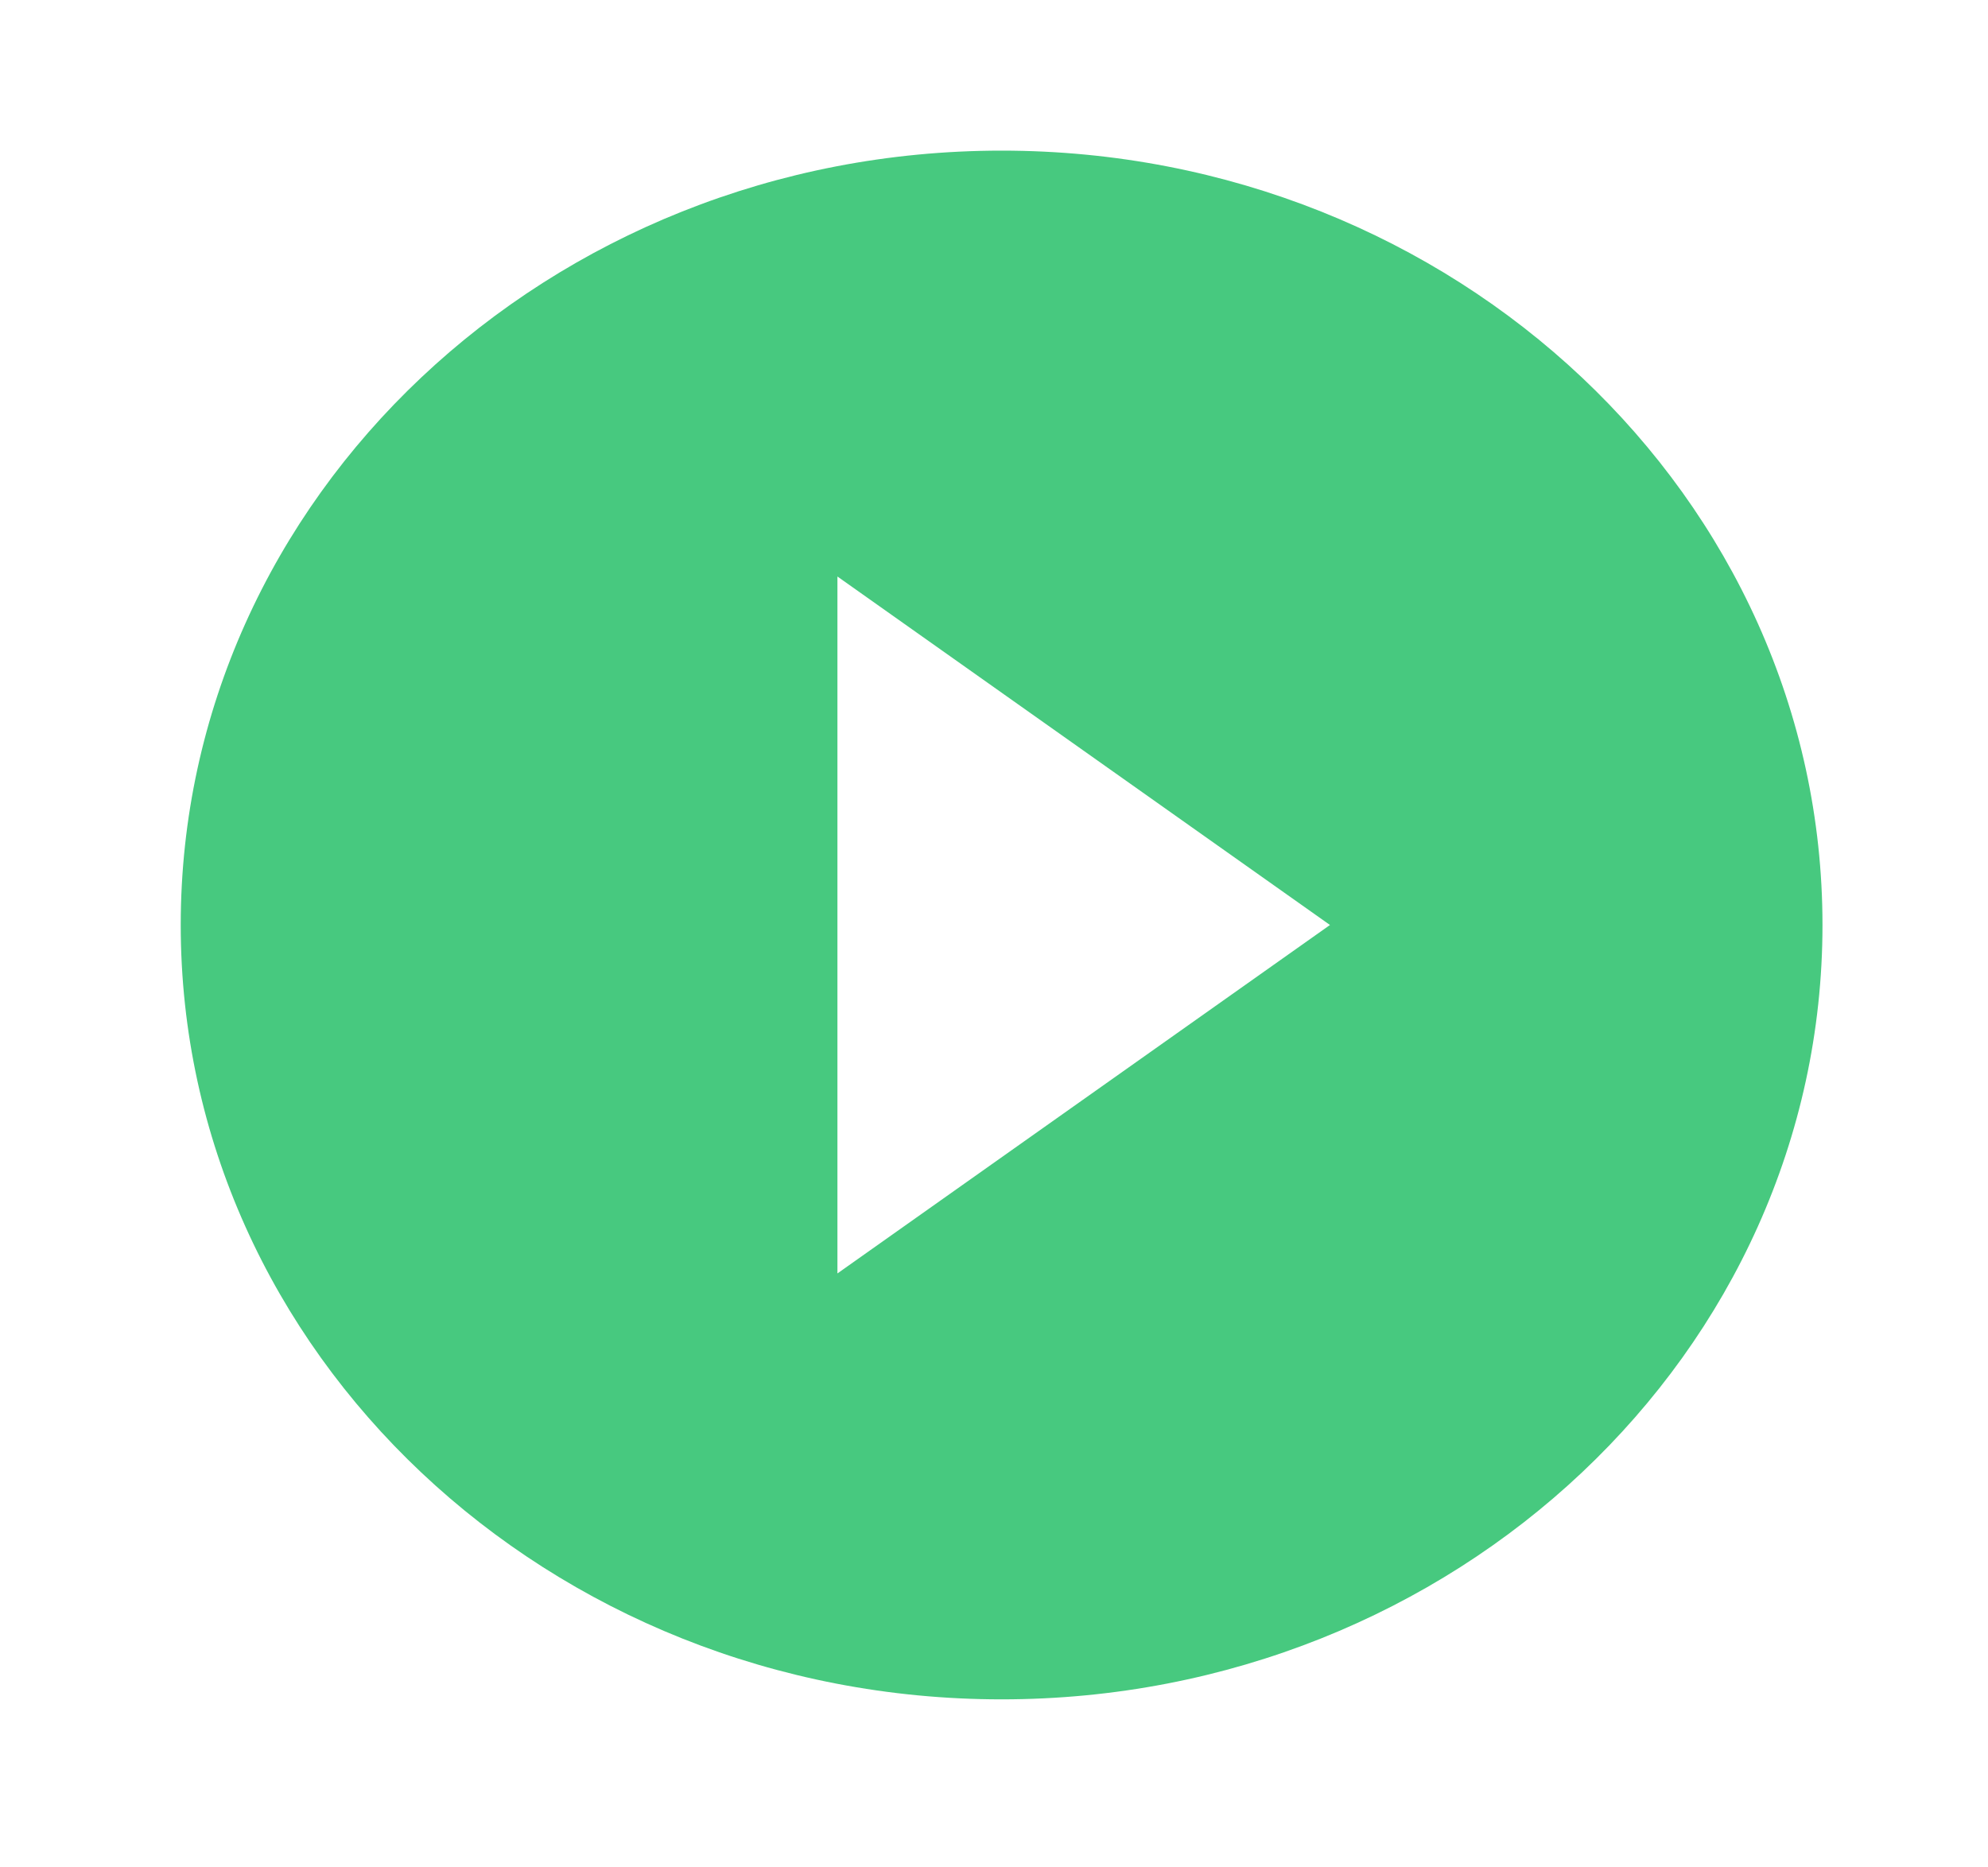<svg width="66" height="62" viewBox="0 0 66 62" fill="none" xmlns="http://www.w3.org/2000/svg">
<path d="M33.253 5.001C18.209 5.001 6 16.519 6 30.711C6 44.903 18.209 56.421 33.253 56.421C48.296 56.421 60.505 44.903 60.505 30.711C60.505 16.519 48.296 5.001 33.253 5.001ZM27.802 42.28V19.141L44.154 30.711L27.802 42.28Z" fill="#47C97F"/>
</svg>
